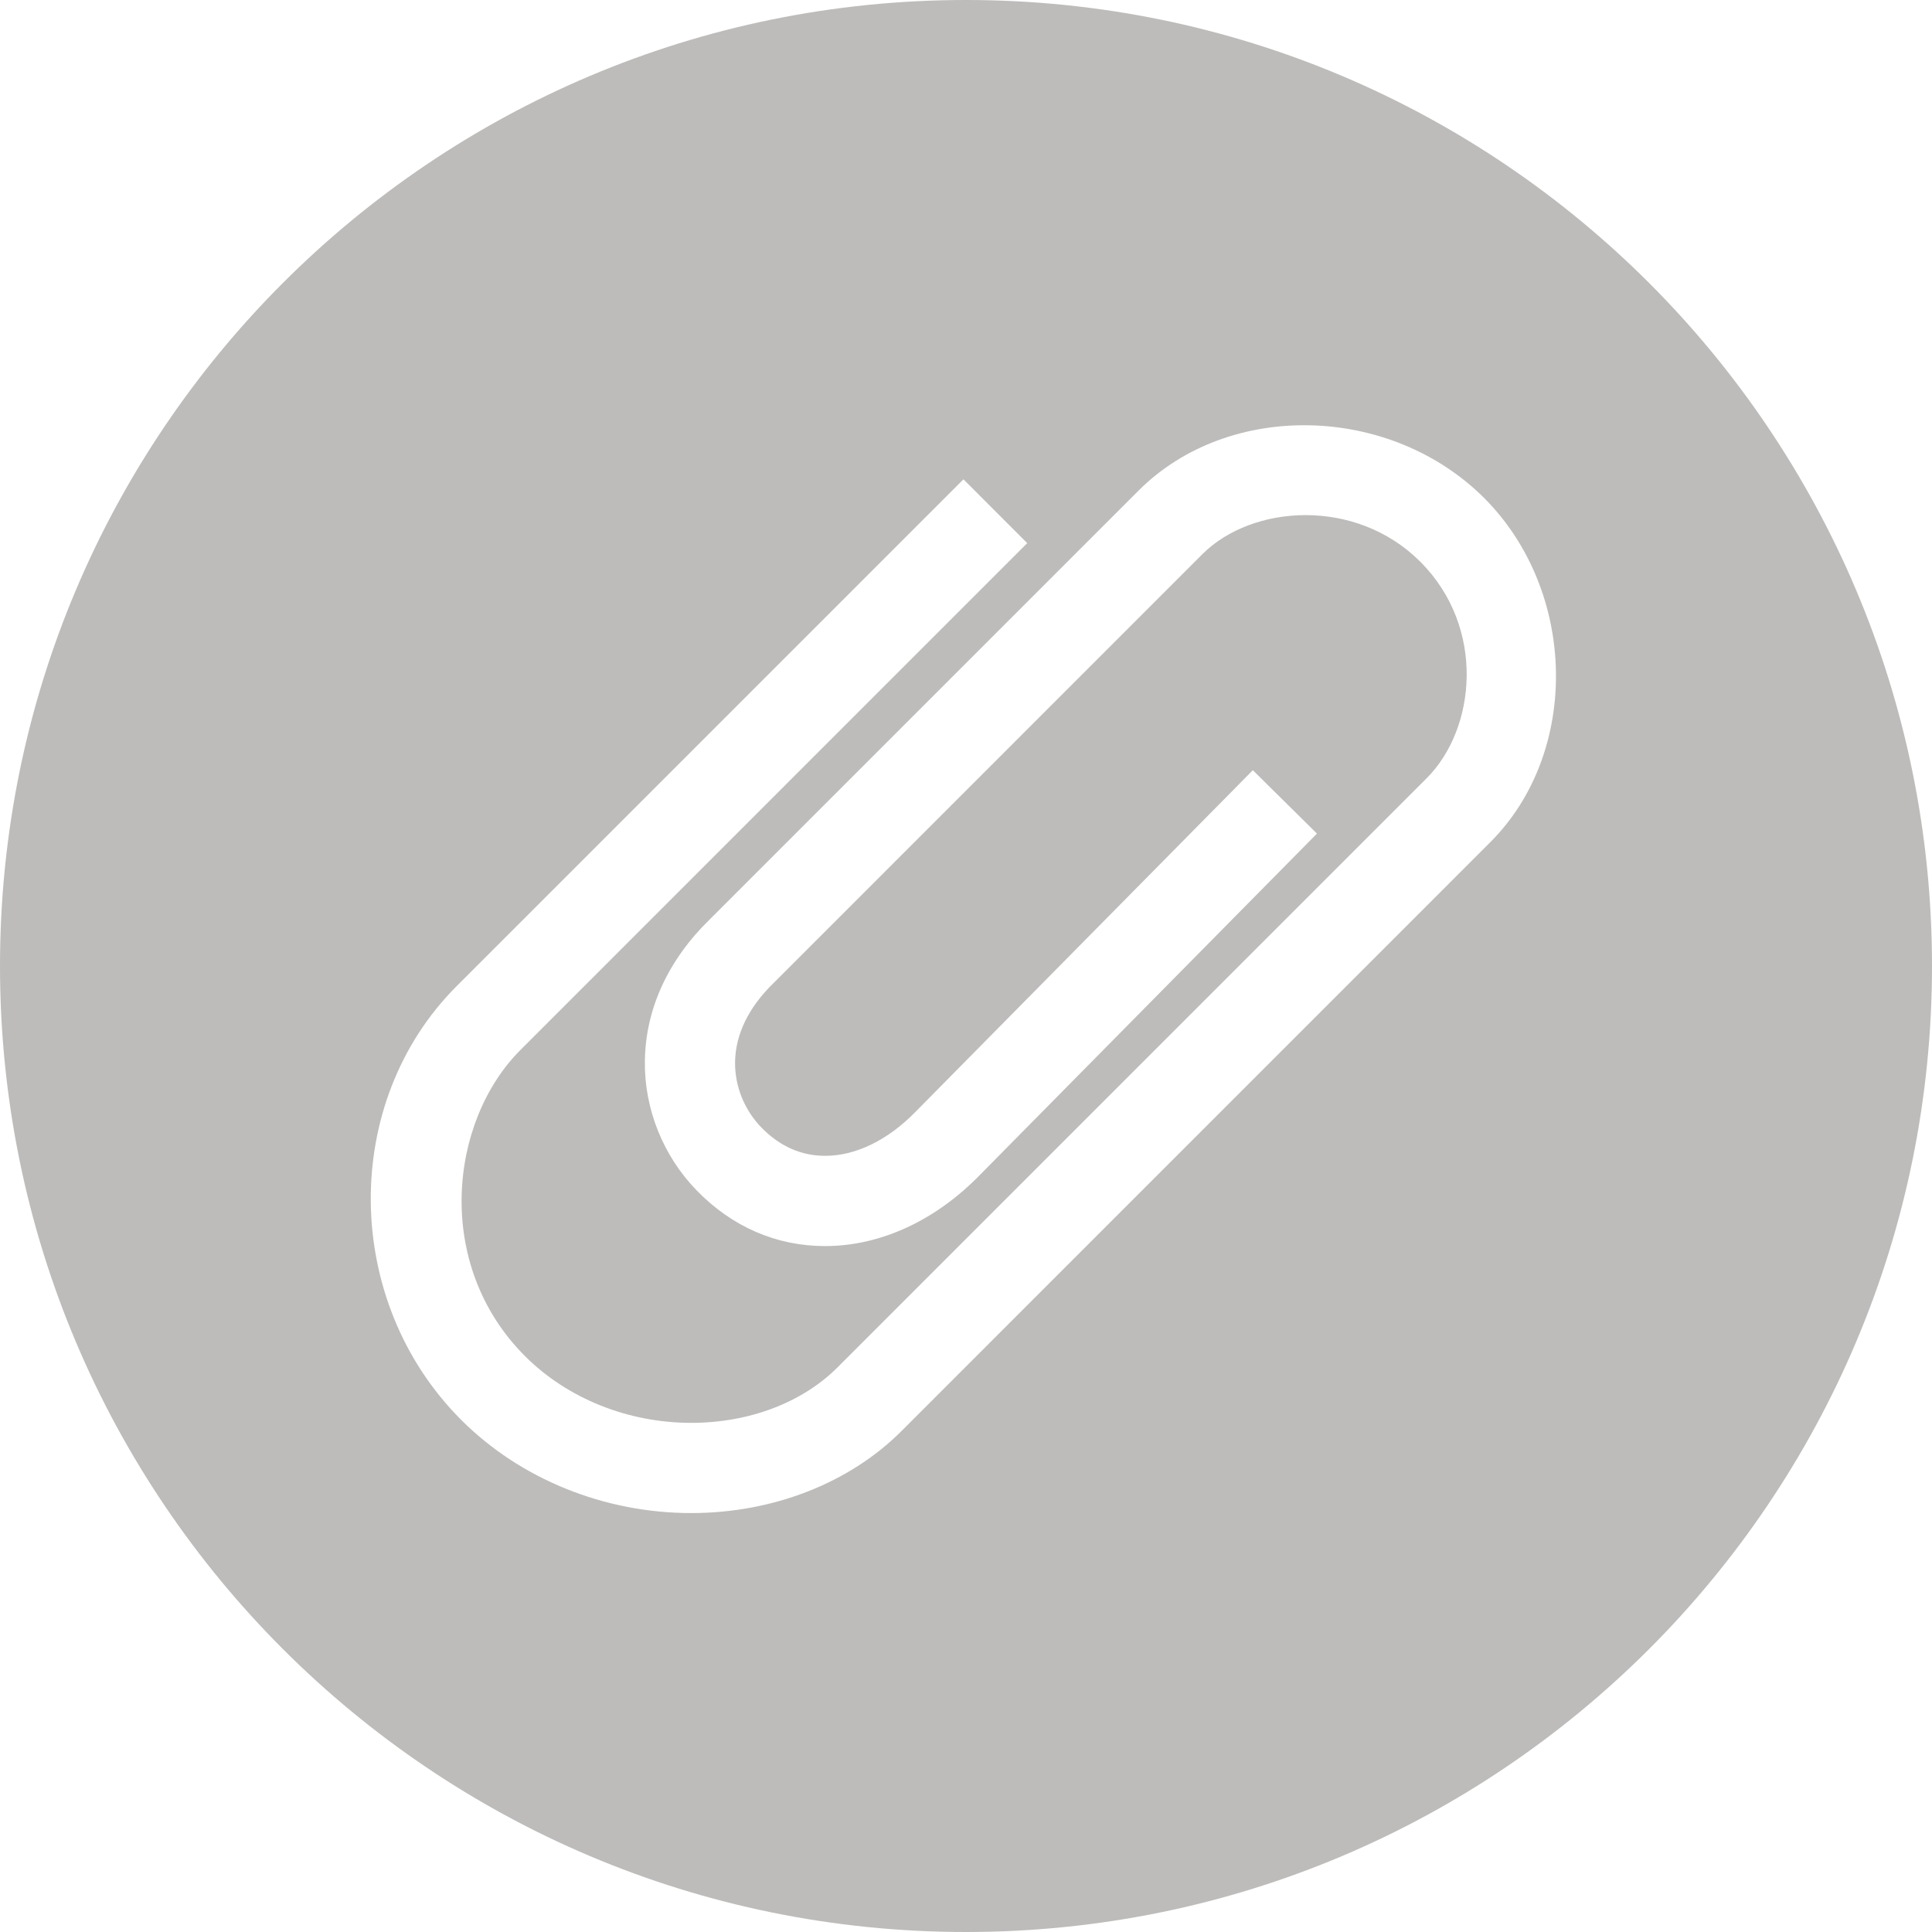 <?xml version="1.0" encoding="utf-8"?>
<!-- Generator: Adobe Illustrator 17.0.0, SVG Export Plug-In . SVG Version: 6.00 Build 0)  -->
<!DOCTYPE svg PUBLIC "-//W3C//DTD SVG 1.1//EN" "http://www.w3.org/Graphics/SVG/1.1/DTD/svg11.dtd">
<svg version="1.1" id="Layer_1" xmlns="http://www.w3.org/2000/svg" xmlns:xlink="http://www.w3.org/1999/xlink" x="0px" y="0px"
	 width="32px" height="32px" viewBox="0 0 32 32" enable-background="new 0 0 32 32" xml:space="preserve">
<path fill="#BDBCBA" d="M16,0C7.163,0,0,7.163,0,16s7.163,16,16,16c8.838,0,16-7.164,16-16S24.838,0,16,0z M24.687,13.946
	l-9.756,9.757c-0.862,0.863-2.131,1.358-3.481,1.358h-0.001c-1.441,0-2.83-0.562-3.811-1.544c-1.966-1.968-2-5.257-0.075-7.183
	l8.395-8.395l1.056,1.057L8.62,17.391c-1.181,1.181-1.44,3.554,0.075,5.07c0.703,0.703,1.707,1.106,2.754,1.106l0,0
	c0.957,0,1.84-0.335,2.424-0.92l9.757-9.757c0.822-0.823,0.981-2.499-0.106-3.587c-1.07-1.068-2.785-0.946-3.607-0.126l-7.106,7.107
	c-0.413,0.401-0.63,0.851-0.636,1.308c-0.005,0.399,0.154,0.794,0.438,1.085c0.303,0.31,0.657,0.467,1.053,0.467
	c0,0,0.001,0,0.002,0c0.509,0,1.042-0.262,1.501-0.734l5.582-5.653l1.062,1.05l-5.577,5.648c-0.739,0.761-1.651,1.183-2.567,1.184
	c-0.001,0-0.003,0-0.004,0c-0.802,0-1.536-0.317-2.122-0.918c-0.559-0.572-0.873-1.355-0.862-2.147
	c0.011-0.863,0.385-1.676,1.081-2.352l7.1-7.1c1.49-1.487,4.161-1.429,5.72,0.126C26.125,9.793,26.175,12.457,24.687,13.946z"/>
</svg>
